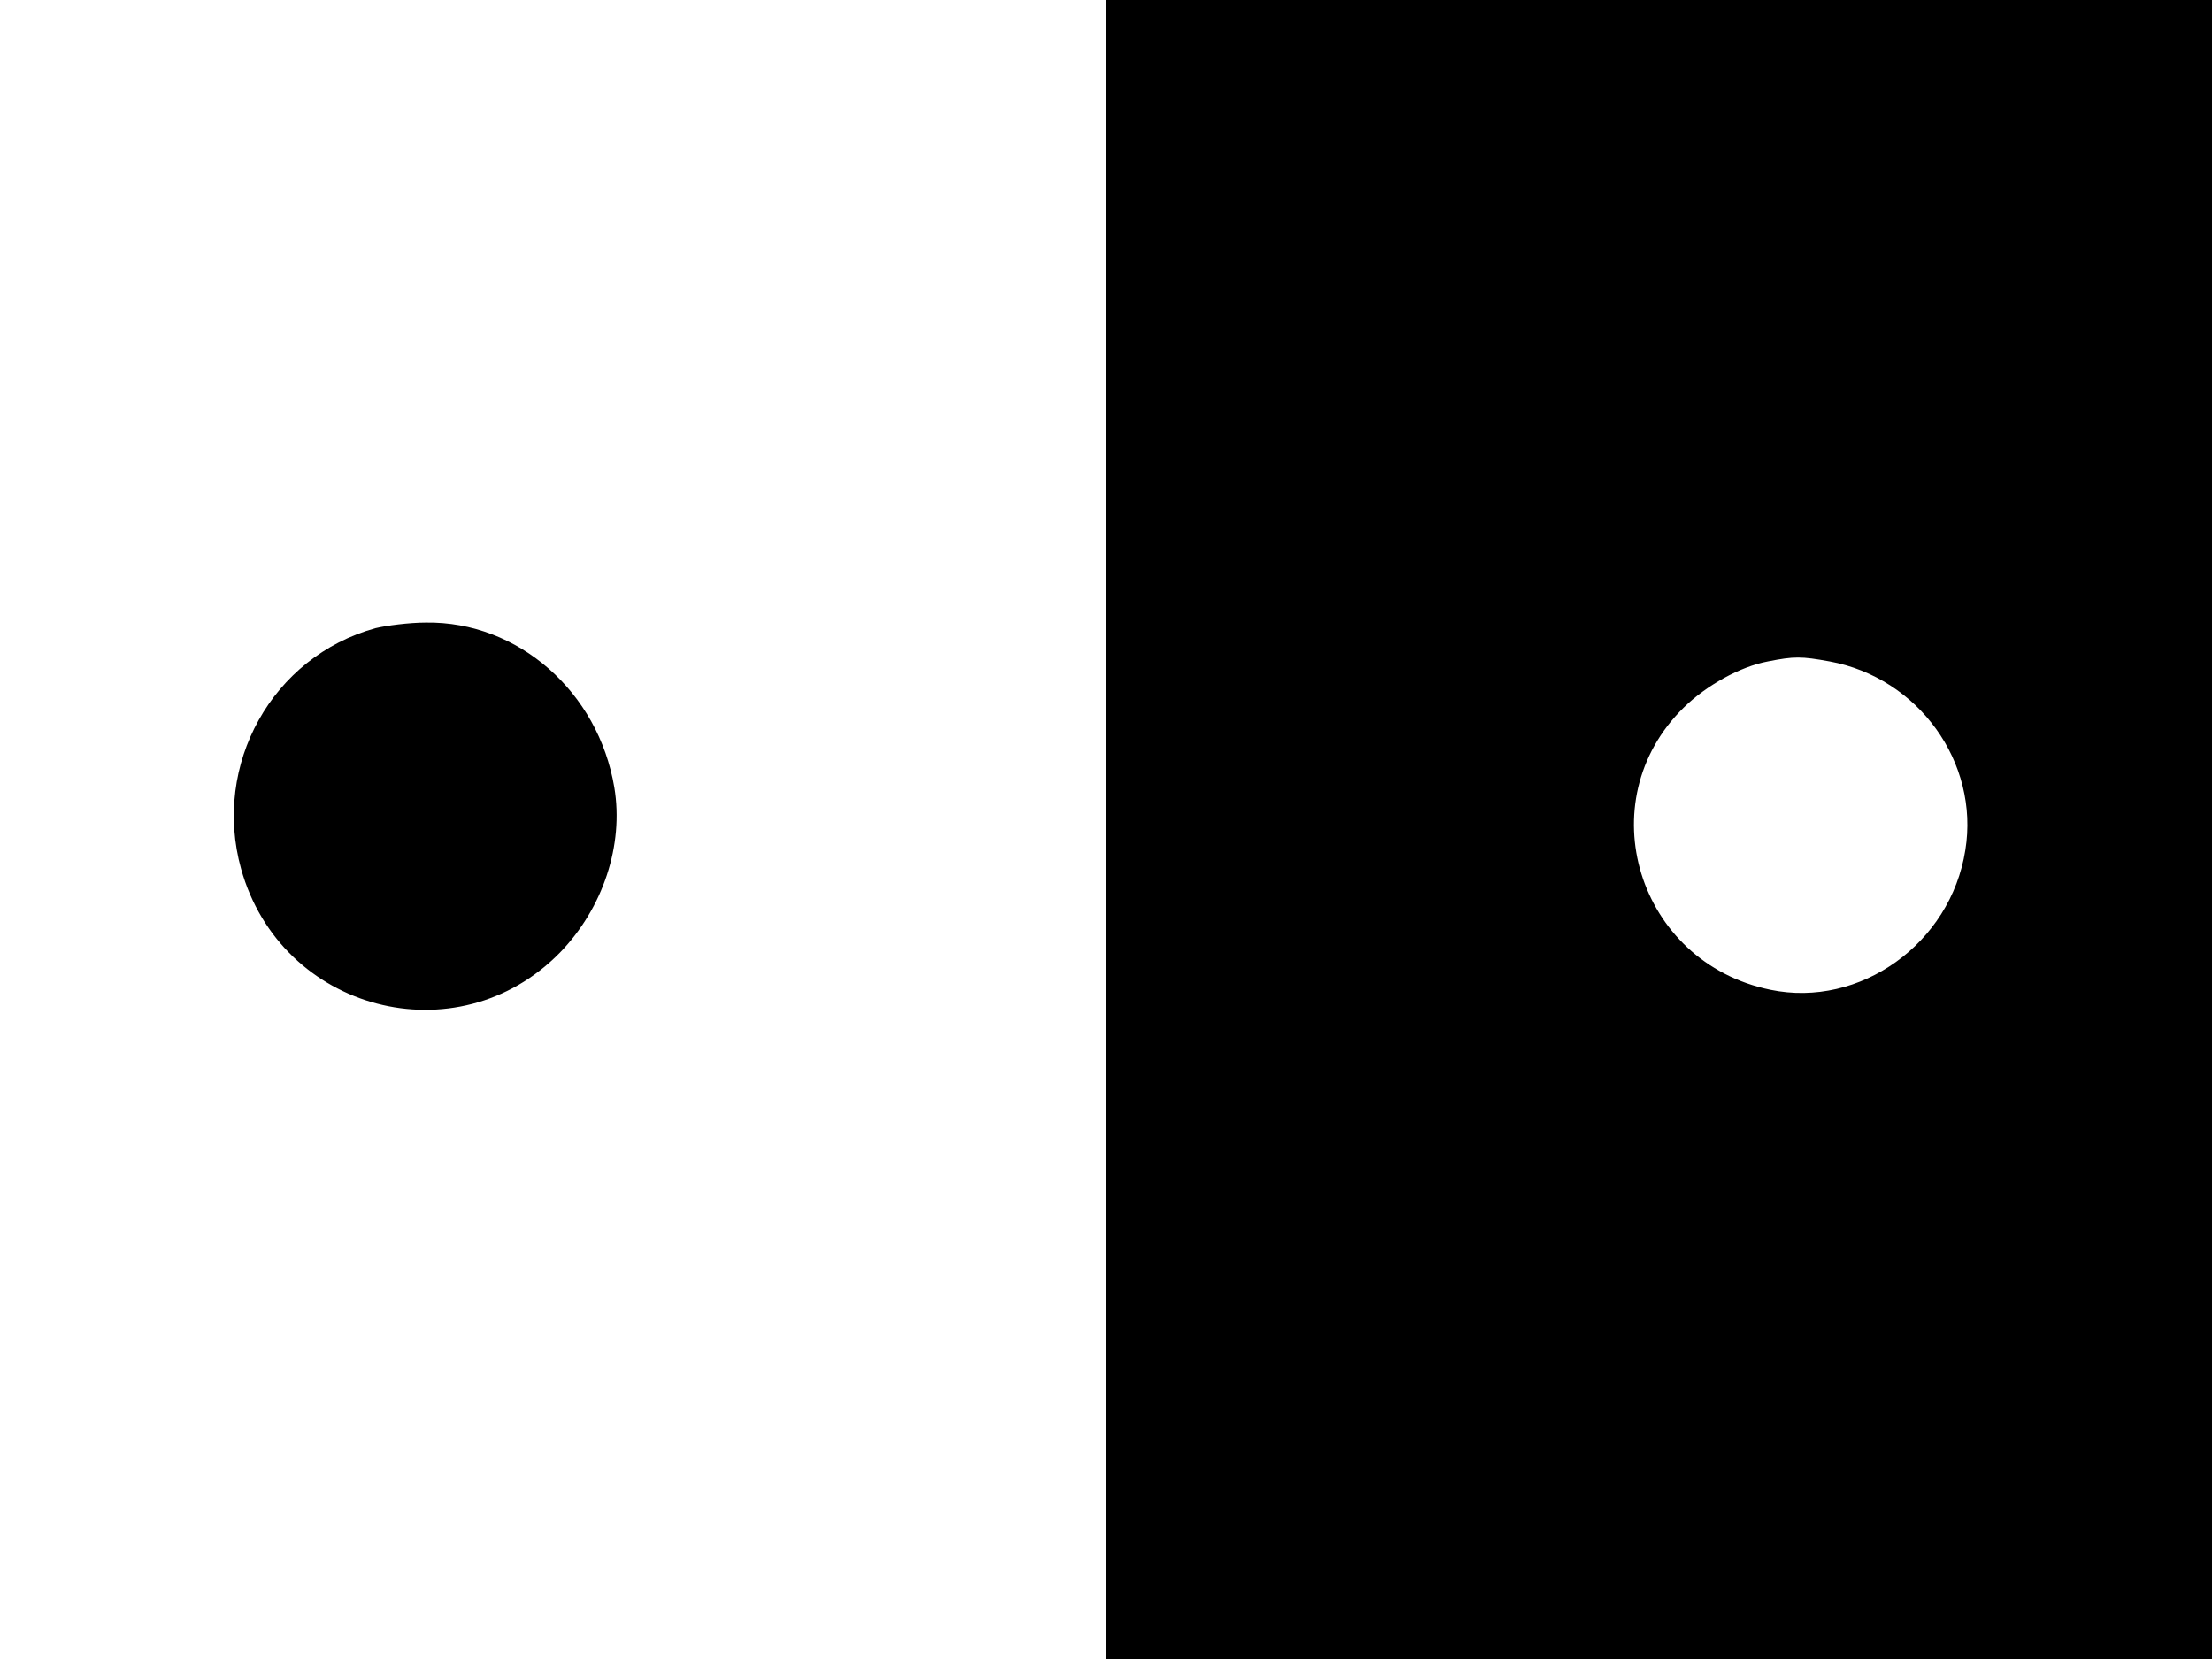 <svg xmlns="http://www.w3.org/2000/svg" width="682.667" height="512" version="1.0" viewBox="0 0 512 384"><path d="M256 192v192h256V0H256zm167.5-38.9c20.6 3.8 34.7 23.4 31.4 43.7-3.4 21.6-24.4 36.6-45.1 32.3-30.8-6.3-42.2-43.6-20.1-65.3 5.3-5.2 13.1-9.5 19.5-10.7 6.1-1.2 7.7-1.2 14.3 0m-336.6-7.7C63 152 49.1 177 55.8 201.1c9.2 33 50 43.7 73.8 19.4 10-10.3 14.8-24.9 12.6-38.2-3.7-22.2-22.3-38.5-43.6-38.2-3.9 0-9.2.7-11.7 1.3"/></svg>